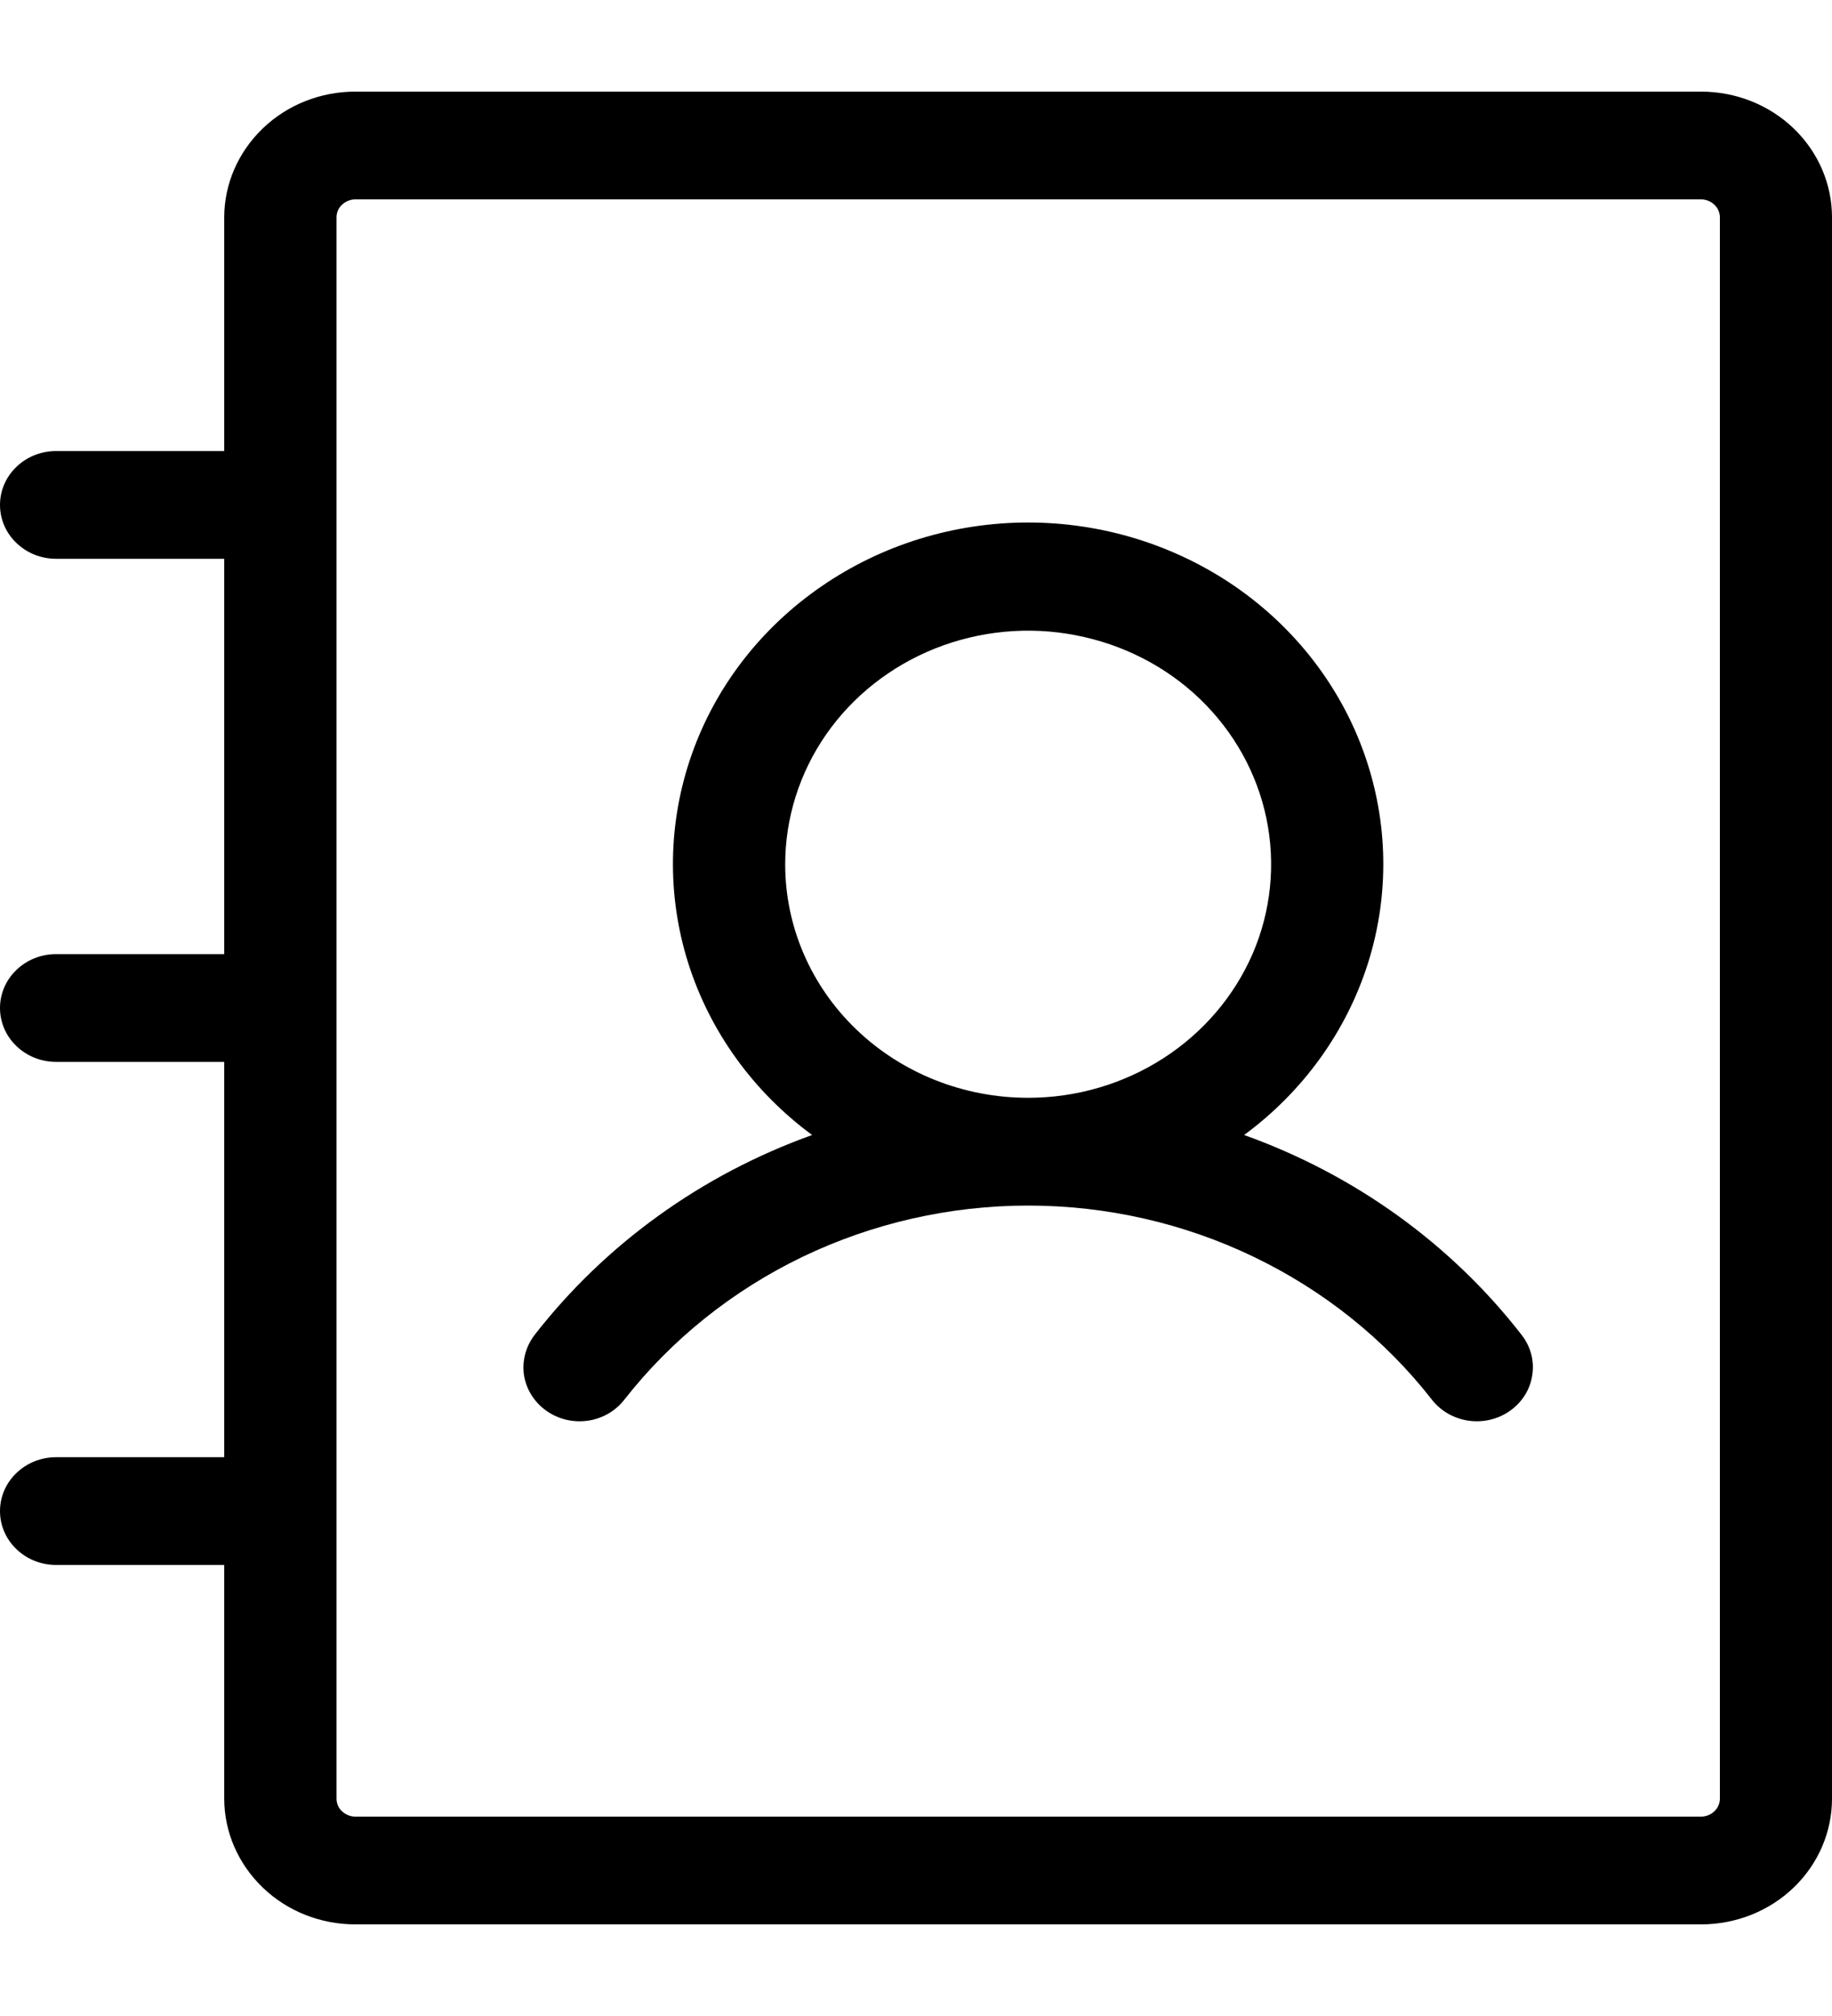 <svg width="10" height="11" viewBox="0 0 10 11" fill="none"
     xmlns="http://www.w3.org/2000/svg">
    <path d="M6.791 6.193C7.113 5.956 7.349 5.628 7.467 5.256C7.585 4.883 7.578 4.485 7.448 4.116C7.318 3.747 7.071 3.427 6.742 3.2C6.412 2.973 6.017 2.851 5.612 2.851C5.207 2.851 4.812 2.973 4.483 3.2C4.153 3.427 3.906 3.747 3.776 4.116C3.646 4.485 3.639 4.883 3.757 5.256C3.875 5.628 4.111 5.956 4.433 6.193C3.83 6.409 3.304 6.788 2.918 7.284C2.87 7.347 2.849 7.425 2.86 7.502C2.872 7.58 2.915 7.649 2.98 7.696C3.045 7.743 3.126 7.763 3.207 7.752C3.287 7.741 3.359 7.7 3.408 7.637C3.665 7.309 3.998 7.042 4.38 6.858C4.763 6.674 5.185 6.578 5.612 6.578C6.04 6.578 6.462 6.674 6.844 6.858C7.227 7.042 7.56 7.309 7.816 7.637C7.865 7.7 7.938 7.741 8.018 7.752C8.098 7.763 8.18 7.743 8.245 7.696C8.31 7.649 8.353 7.58 8.364 7.502C8.376 7.425 8.355 7.347 8.306 7.284C7.921 6.788 7.395 6.409 6.791 6.193ZM4.286 4.716C4.286 4.464 4.364 4.217 4.509 4.008C4.655 3.798 4.862 3.635 5.105 3.538C5.347 3.442 5.614 3.416 5.871 3.466C6.128 3.515 6.365 3.636 6.55 3.814C6.736 3.993 6.862 4.22 6.913 4.467C6.964 4.714 6.938 4.971 6.838 5.203C6.737 5.436 6.567 5.635 6.349 5.775C6.131 5.915 5.875 5.99 5.612 5.99C5.26 5.99 4.923 5.856 4.674 5.617C4.425 5.378 4.286 5.054 4.286 4.716ZM9.286 0.5H1.939C1.749 0.5 1.568 0.572 1.434 0.701C1.3 0.83 1.224 1.004 1.224 1.186V2.461H0.306C0.225 2.461 0.147 2.492 0.09 2.547C0.032 2.602 0 2.677 0 2.755C0 2.833 0.032 2.908 0.09 2.963C0.147 3.018 0.225 3.049 0.306 3.049H1.224V5.206H0.306C0.225 5.206 0.147 5.237 0.09 5.292C0.032 5.347 0 5.422 0 5.5C0 5.578 0.032 5.653 0.09 5.708C0.147 5.763 0.225 5.794 0.306 5.794H1.224V7.951H0.306C0.225 7.951 0.147 7.982 0.09 8.037C0.032 8.092 0 8.167 0 8.245C0 8.323 0.032 8.398 0.09 8.453C0.147 8.508 0.225 8.539 0.306 8.539H1.224V9.814C1.224 9.996 1.3 10.17 1.434 10.299C1.568 10.428 1.749 10.5 1.939 10.5H9.286C9.475 10.5 9.657 10.428 9.791 10.299C9.925 10.17 10 9.996 10 9.814V1.186C10 1.004 9.925 0.83 9.791 0.701C9.657 0.572 9.475 0.5 9.286 0.5ZM9.388 9.814C9.388 9.84 9.377 9.865 9.358 9.883C9.339 9.901 9.313 9.912 9.286 9.912H1.939C1.912 9.912 1.886 9.901 1.867 9.883C1.847 9.865 1.837 9.84 1.837 9.814V1.186C1.837 1.16 1.847 1.135 1.867 1.117C1.886 1.099 1.912 1.088 1.939 1.088H9.286C9.313 1.088 9.339 1.099 9.358 1.117C9.377 1.135 9.388 1.16 9.388 1.186V9.814Z"
          fill="currentColor"/>
</svg>